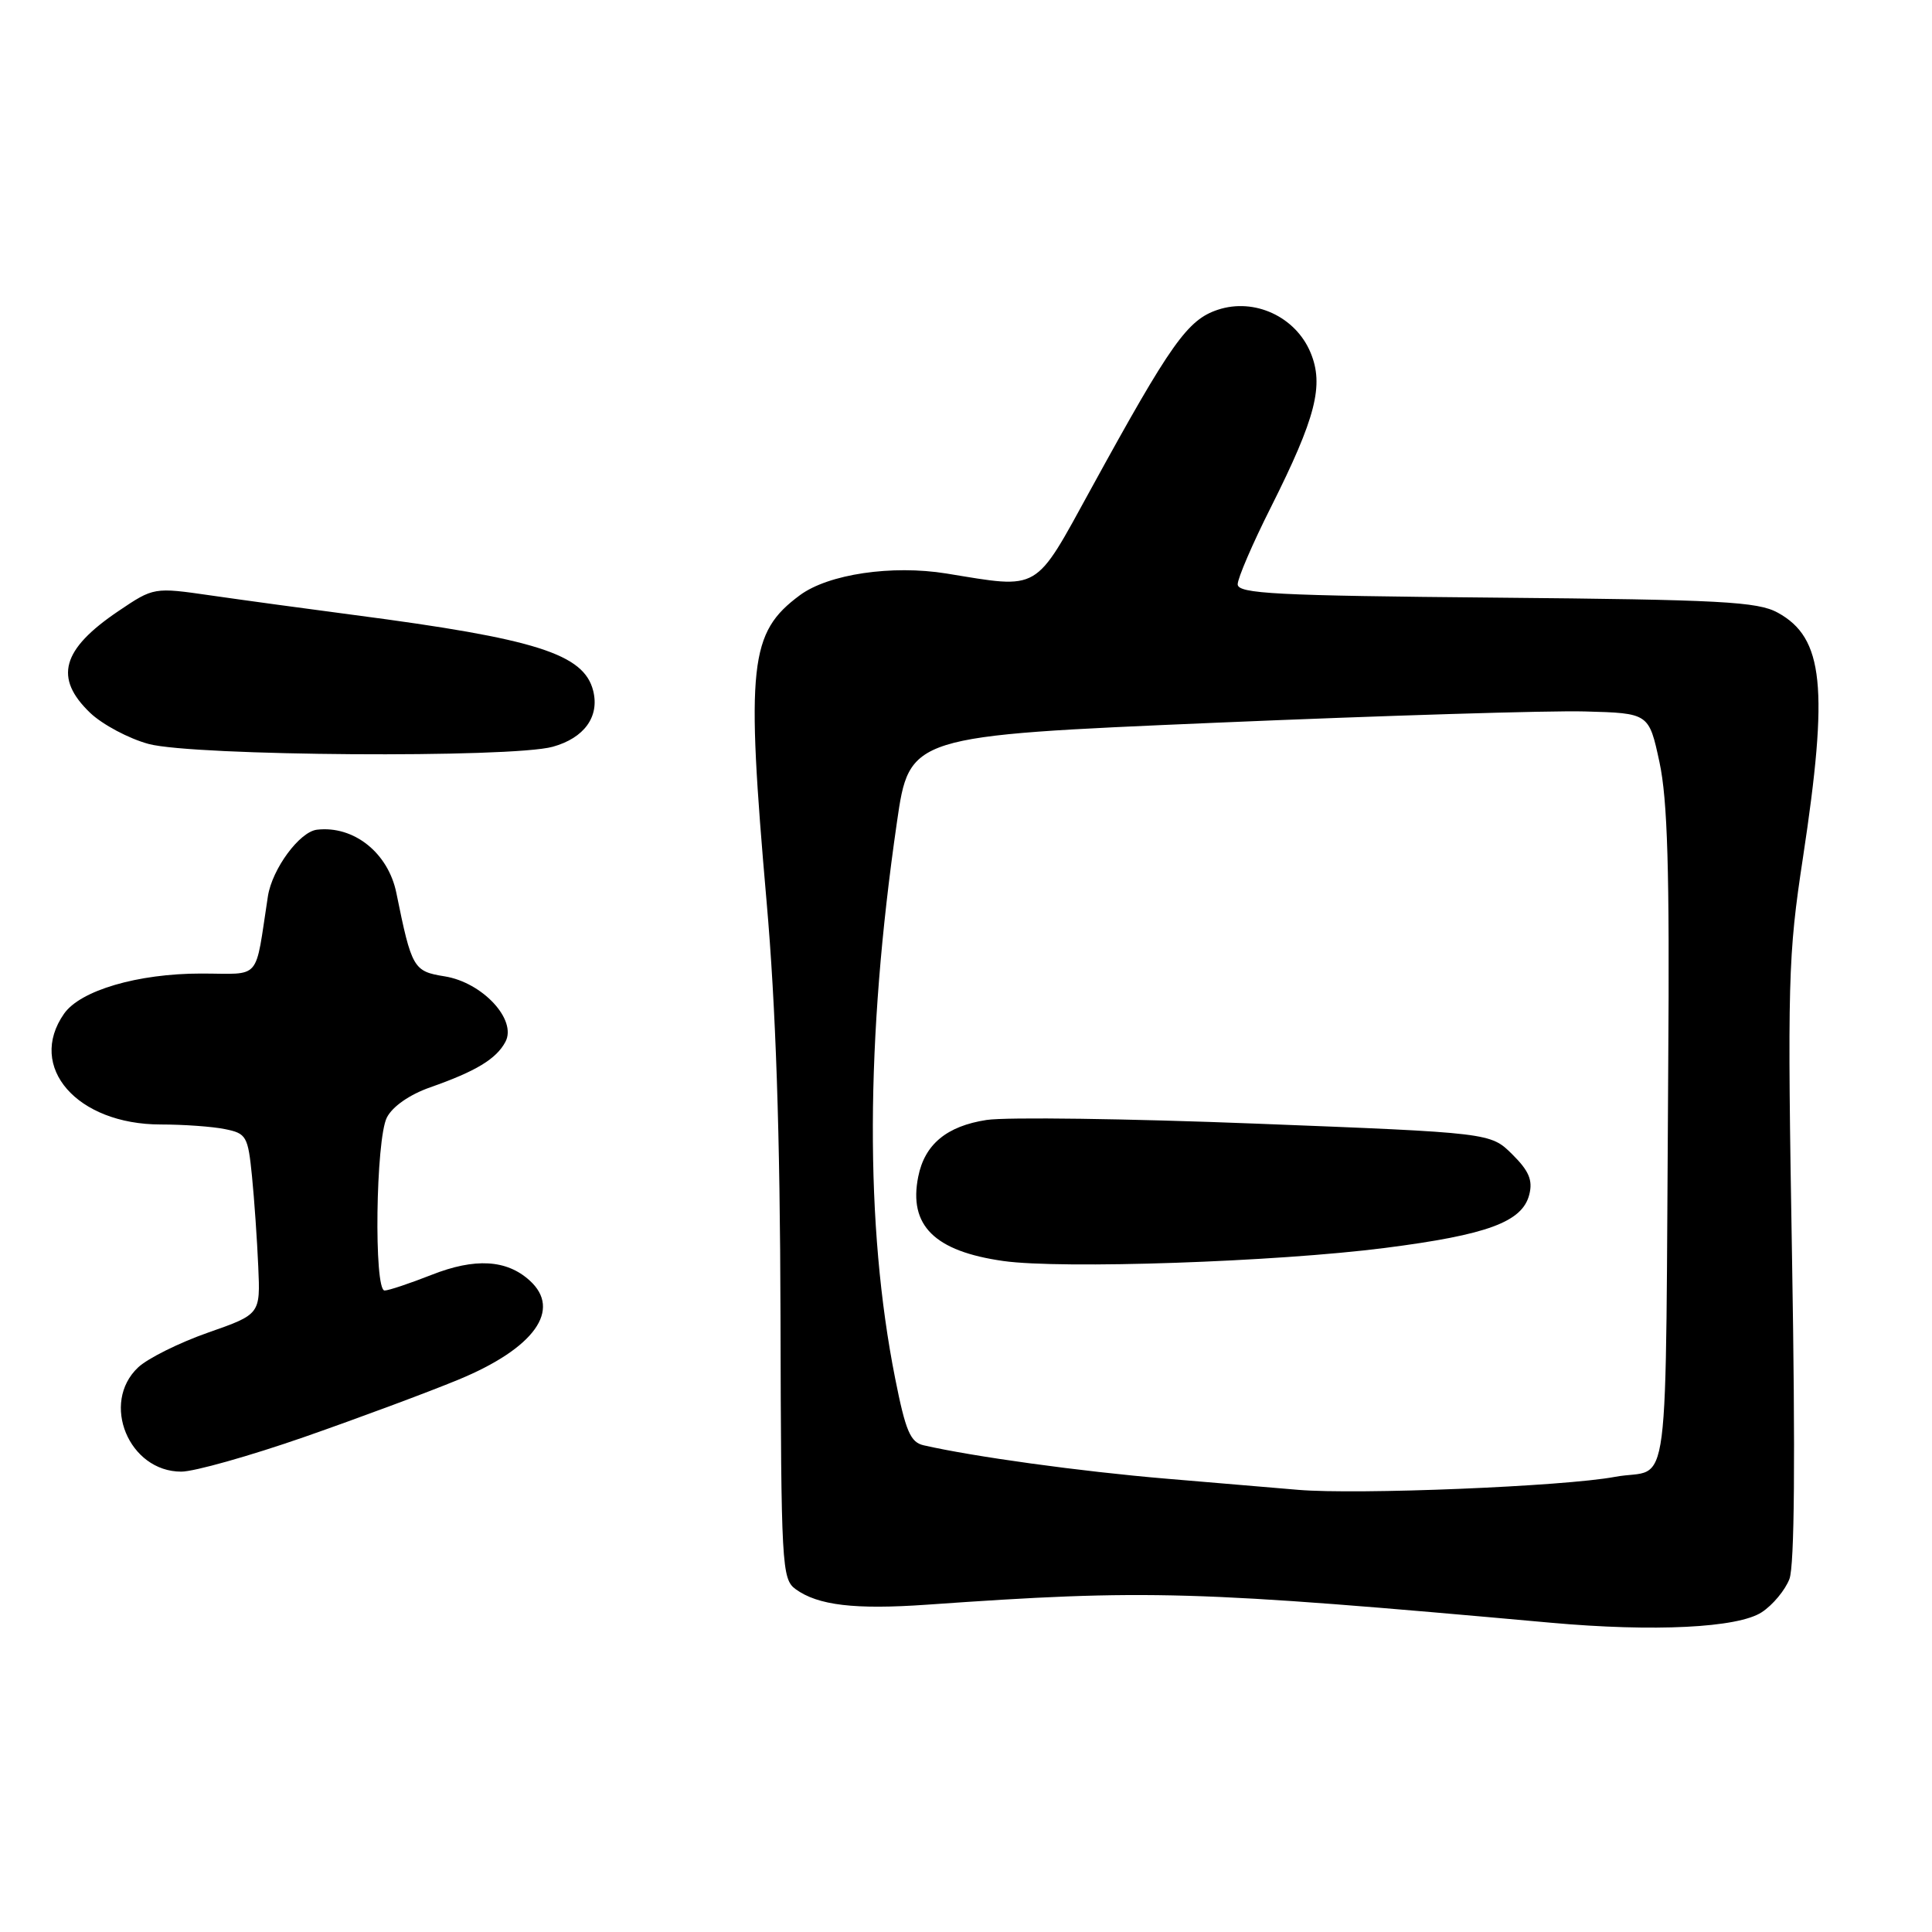 <?xml version="1.0" encoding="UTF-8" standalone="no"?>
<!DOCTYPE svg PUBLIC "-//W3C//DTD SVG 1.1//EN" "http://www.w3.org/Graphics/SVG/1.1/DTD/svg11.dtd" >
<svg xmlns="http://www.w3.org/2000/svg" xmlns:xlink="http://www.w3.org/1999/xlink" version="1.1" viewBox="0 0 256 256">
 <g >
 <path fill="currentColor"
d=" M 233.44 213.63 C 234.90 212.68 236.55 210.69 237.11 209.22 C 237.78 207.46 237.90 193.01 237.46 167.02 C 236.83 129.96 236.92 126.64 238.90 113.65 C 242.33 91.07 241.65 84.52 235.56 81.18 C 232.90 79.72 228.02 79.46 198.25 79.19 C 169.03 78.93 164.00 78.67 164.00 77.42 C 164.00 76.62 165.98 72.01 168.41 67.19 C 174.36 55.33 175.46 51.04 173.65 46.71 C 171.67 41.96 166.22 39.44 161.38 41.04 C 157.35 42.37 155.16 45.46 144.58 64.75 C 136.99 78.58 137.93 78.03 125.39 75.99 C 118.19 74.83 109.79 76.07 106.00 78.86 C 99.29 83.82 98.83 88.04 101.58 119.50 C 102.80 133.43 103.36 150.07 103.42 174.33 C 103.50 207.49 103.59 209.23 105.42 210.57 C 108.37 212.72 113.28 213.30 122.81 212.63 C 152.15 210.57 158.17 210.75 205.50 215.02 C 219.17 216.25 230.29 215.70 233.44 213.63 Z  M 40.32 190.41 C 47.57 187.88 56.76 184.46 60.75 182.81 C 70.81 178.65 74.47 173.55 70.18 169.67 C 67.13 166.90 62.93 166.66 57.20 168.92 C 54.30 170.06 51.49 171.00 50.96 171.00 C 49.52 171.00 49.79 150.98 51.26 148.08 C 52.01 146.61 54.27 145.04 57.00 144.08 C 63.07 141.95 65.76 140.32 66.97 138.05 C 68.53 135.13 63.93 130.17 58.91 129.37 C 54.78 128.71 54.55 128.31 52.52 118.32 C 51.44 113.01 46.88 109.37 42.00 109.94 C 39.69 110.21 36.07 115.13 35.50 118.75 C 33.73 130.19 34.76 129.00 26.63 129.00 C 18.27 129.00 10.65 131.23 8.49 134.32 C 3.54 141.38 10.20 149.00 21.31 149.00 C 24.30 149.00 28.12 149.27 29.79 149.61 C 32.65 150.18 32.86 150.54 33.39 155.86 C 33.70 158.96 34.07 164.35 34.22 167.82 C 34.50 174.15 34.50 174.15 27.56 176.58 C 23.74 177.92 19.58 179.99 18.31 181.18 C 13.30 185.89 17.07 195.00 24.02 195.00 C 25.73 195.00 33.07 192.93 40.32 190.41 Z  M 73.24 98.95 C 77.42 97.79 79.46 94.96 78.60 91.53 C 77.37 86.65 71.06 84.65 47.00 81.50 C 40.67 80.67 32.10 79.50 27.94 78.90 C 20.38 77.81 20.38 77.81 15.68 80.98 C 8.17 86.05 7.12 89.83 11.95 94.46 C 13.58 96.01 17.07 97.87 19.70 98.58 C 25.67 100.18 67.75 100.47 73.24 98.95 Z  M 172.00 197.41 C 169.53 197.20 161.65 196.53 154.50 195.93 C 143.14 194.97 129.00 193.02 122.39 191.51 C 120.63 191.11 120.00 189.64 118.61 182.63 C 114.60 162.41 114.67 137.78 118.84 109.00 C 120.50 97.50 120.50 97.50 161.00 95.77 C 183.28 94.82 205.32 94.14 209.99 94.27 C 218.49 94.50 218.49 94.50 219.89 101.00 C 220.96 105.99 221.24 115.30 221.05 141.00 C 220.63 200.92 221.49 194.29 214.00 195.69 C 207.25 196.96 179.85 198.08 172.00 197.41 Z  M 183.50 165.36 C 197.11 163.62 201.73 161.91 202.64 158.28 C 203.12 156.38 202.59 155.14 200.38 152.95 C 197.50 150.10 197.50 150.10 166.50 148.89 C 149.45 148.22 133.35 148.00 130.73 148.40 C 125.45 149.21 122.52 151.63 121.67 155.92 C 120.37 162.38 123.82 165.80 132.95 167.09 C 140.65 168.18 169.07 167.21 183.50 165.36 Z "/>
</g>
</svg>